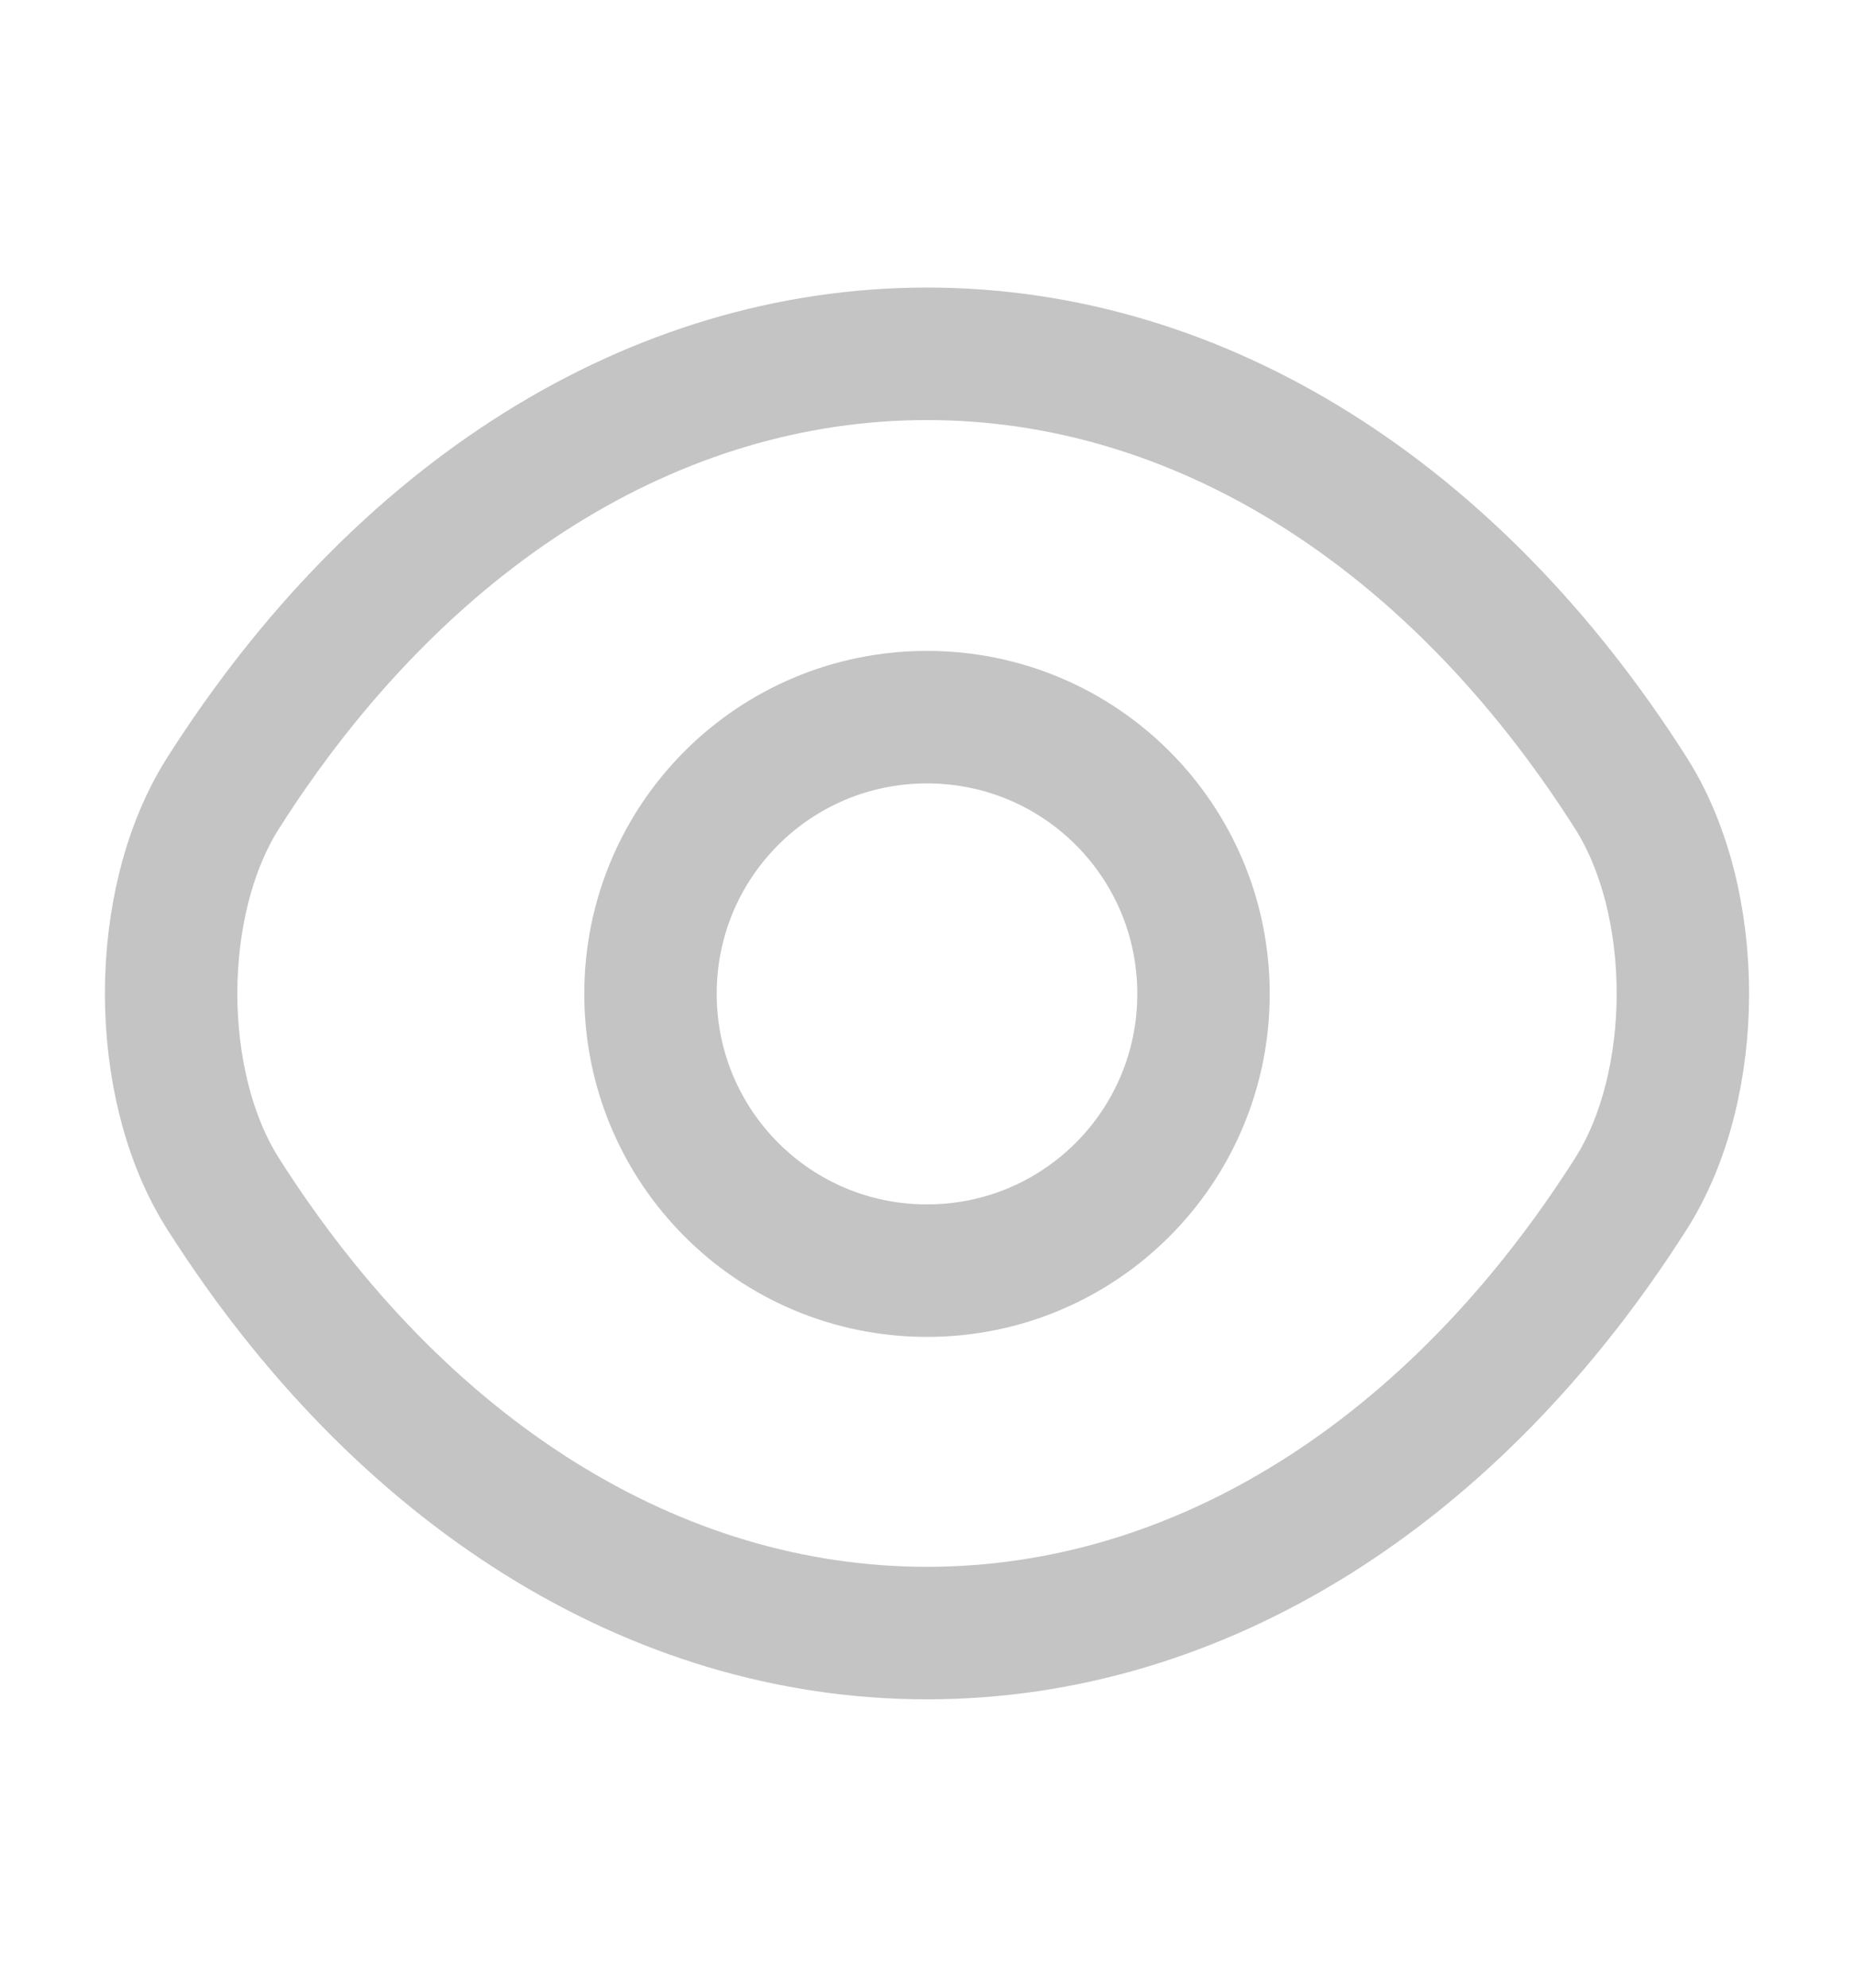 <svg width="14" height="15" viewBox="0 0 14 15" fill="none" xmlns="http://www.w3.org/2000/svg">
<path d="M9.088 7.5C9.088 8.655 8.155 9.589 7 9.589C5.845 9.589 4.912 8.655 4.912 7.5C4.912 6.345 5.845 5.412 7 5.412C8.155 5.412 9.088 6.345 9.088 7.5Z" stroke="#C4C4C4" stroke-linecap="round" stroke-linejoin="round"/>
<path d="M7 12.324C9.059 12.324 10.978 11.111 12.314 9.011C12.839 8.188 12.839 6.806 12.314 5.983C10.978 3.883 9.059 2.67 7 2.67C4.941 2.67 3.022 3.883 1.686 5.983C1.161 6.806 1.161 8.188 1.686 9.011C3.022 11.111 4.941 12.324 7 12.324Z" stroke="#C4C4C4" stroke-linecap="round" stroke-linejoin="round"/>
</svg>
